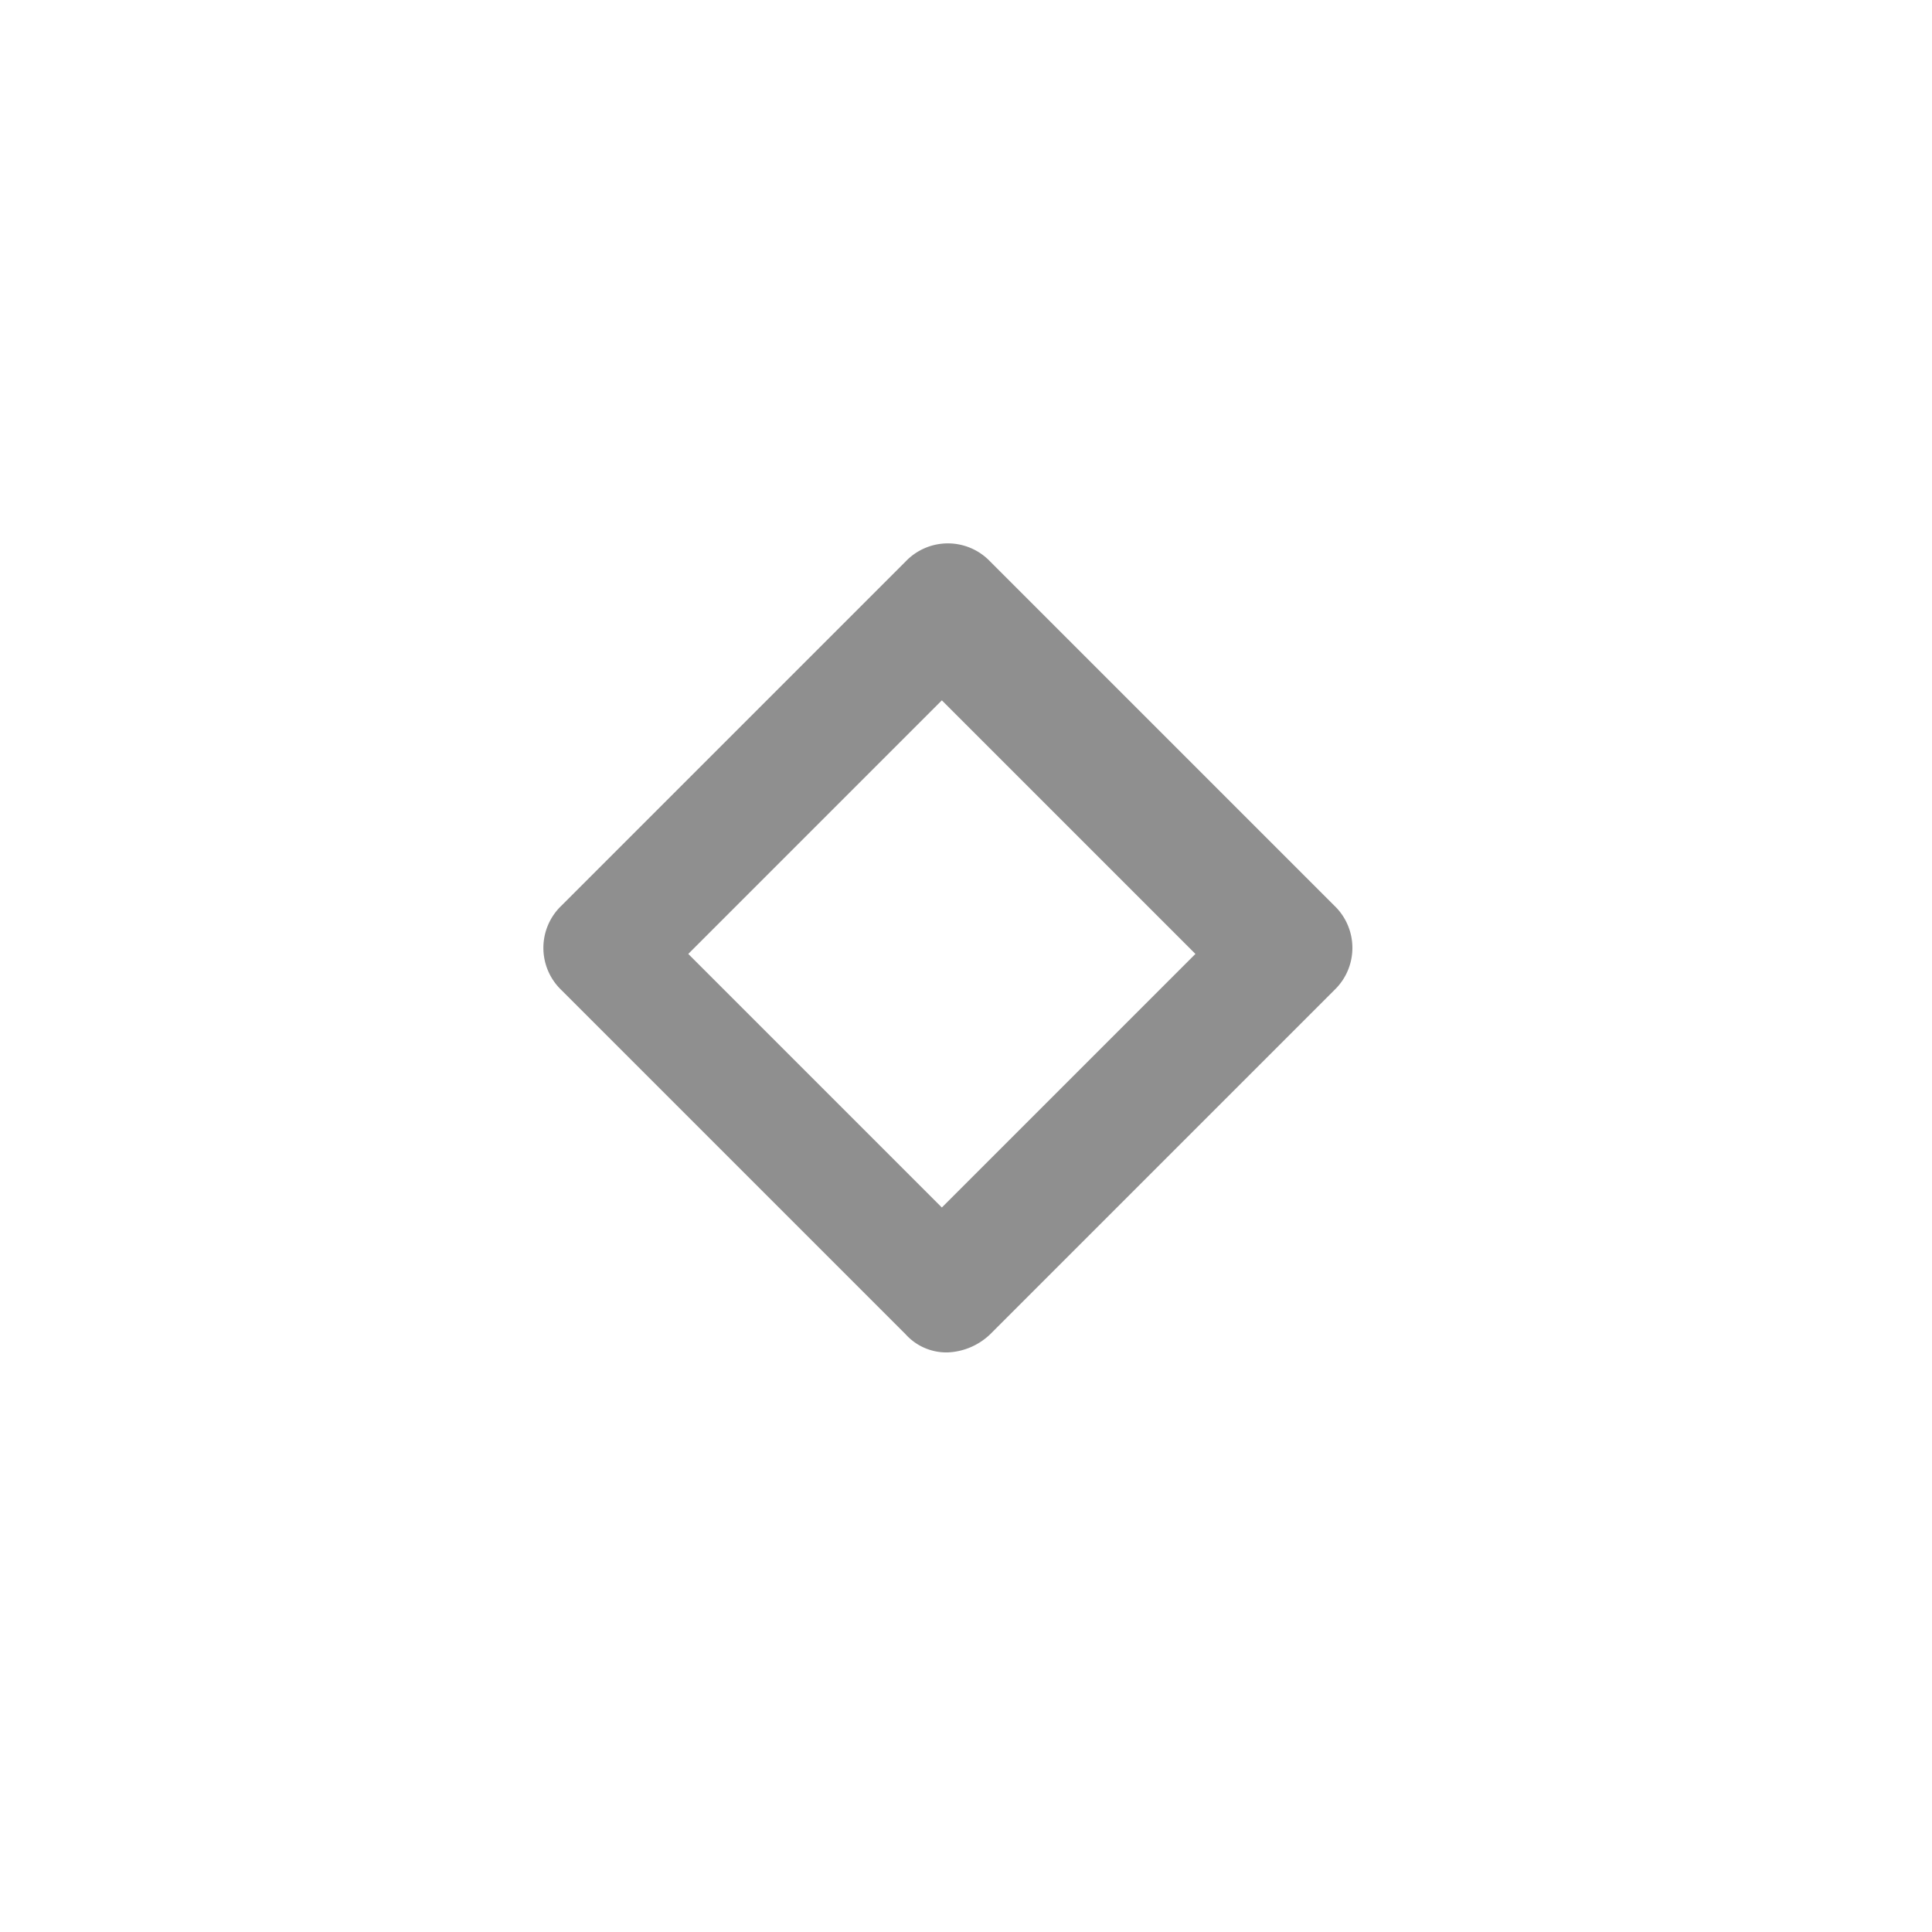 <svg xmlns="http://www.w3.org/2000/svg" viewBox="0 0 32 32">
  <defs>
    <style>
      .cls-1 {
        fill: none;
      }

      .cls-2 {
        fill: #8f8f8f;
      }
    </style>
  </defs>
  <g id="菱形" transform="translate(-373 -56)">
    <rect id="矩形_19" data-name="矩形 19" class="cls-1" width="32" height="32" transform="translate(373 56)"/>
    <g id="组_28" data-name="组 28" transform="translate(216.5 65.1)">
      <path id="路径_43" data-name="路径 43" class="cls-2" d="M172.2,13.3a.908.908,0,0,1-.7-.3l-5.7-5.7a.967.967,0,0,1,0-1.4L171.5.2a.967.967,0,0,1,1.4,0l5.7,5.7a.967.967,0,0,1,0,1.4L172.9,13A1.08,1.08,0,0,1,172.2,13.3Zm-4.3-6.6,4.2,4.2,4.2-4.2-4.2-4.2Z"/>
    </g>
  </g>
</svg>
